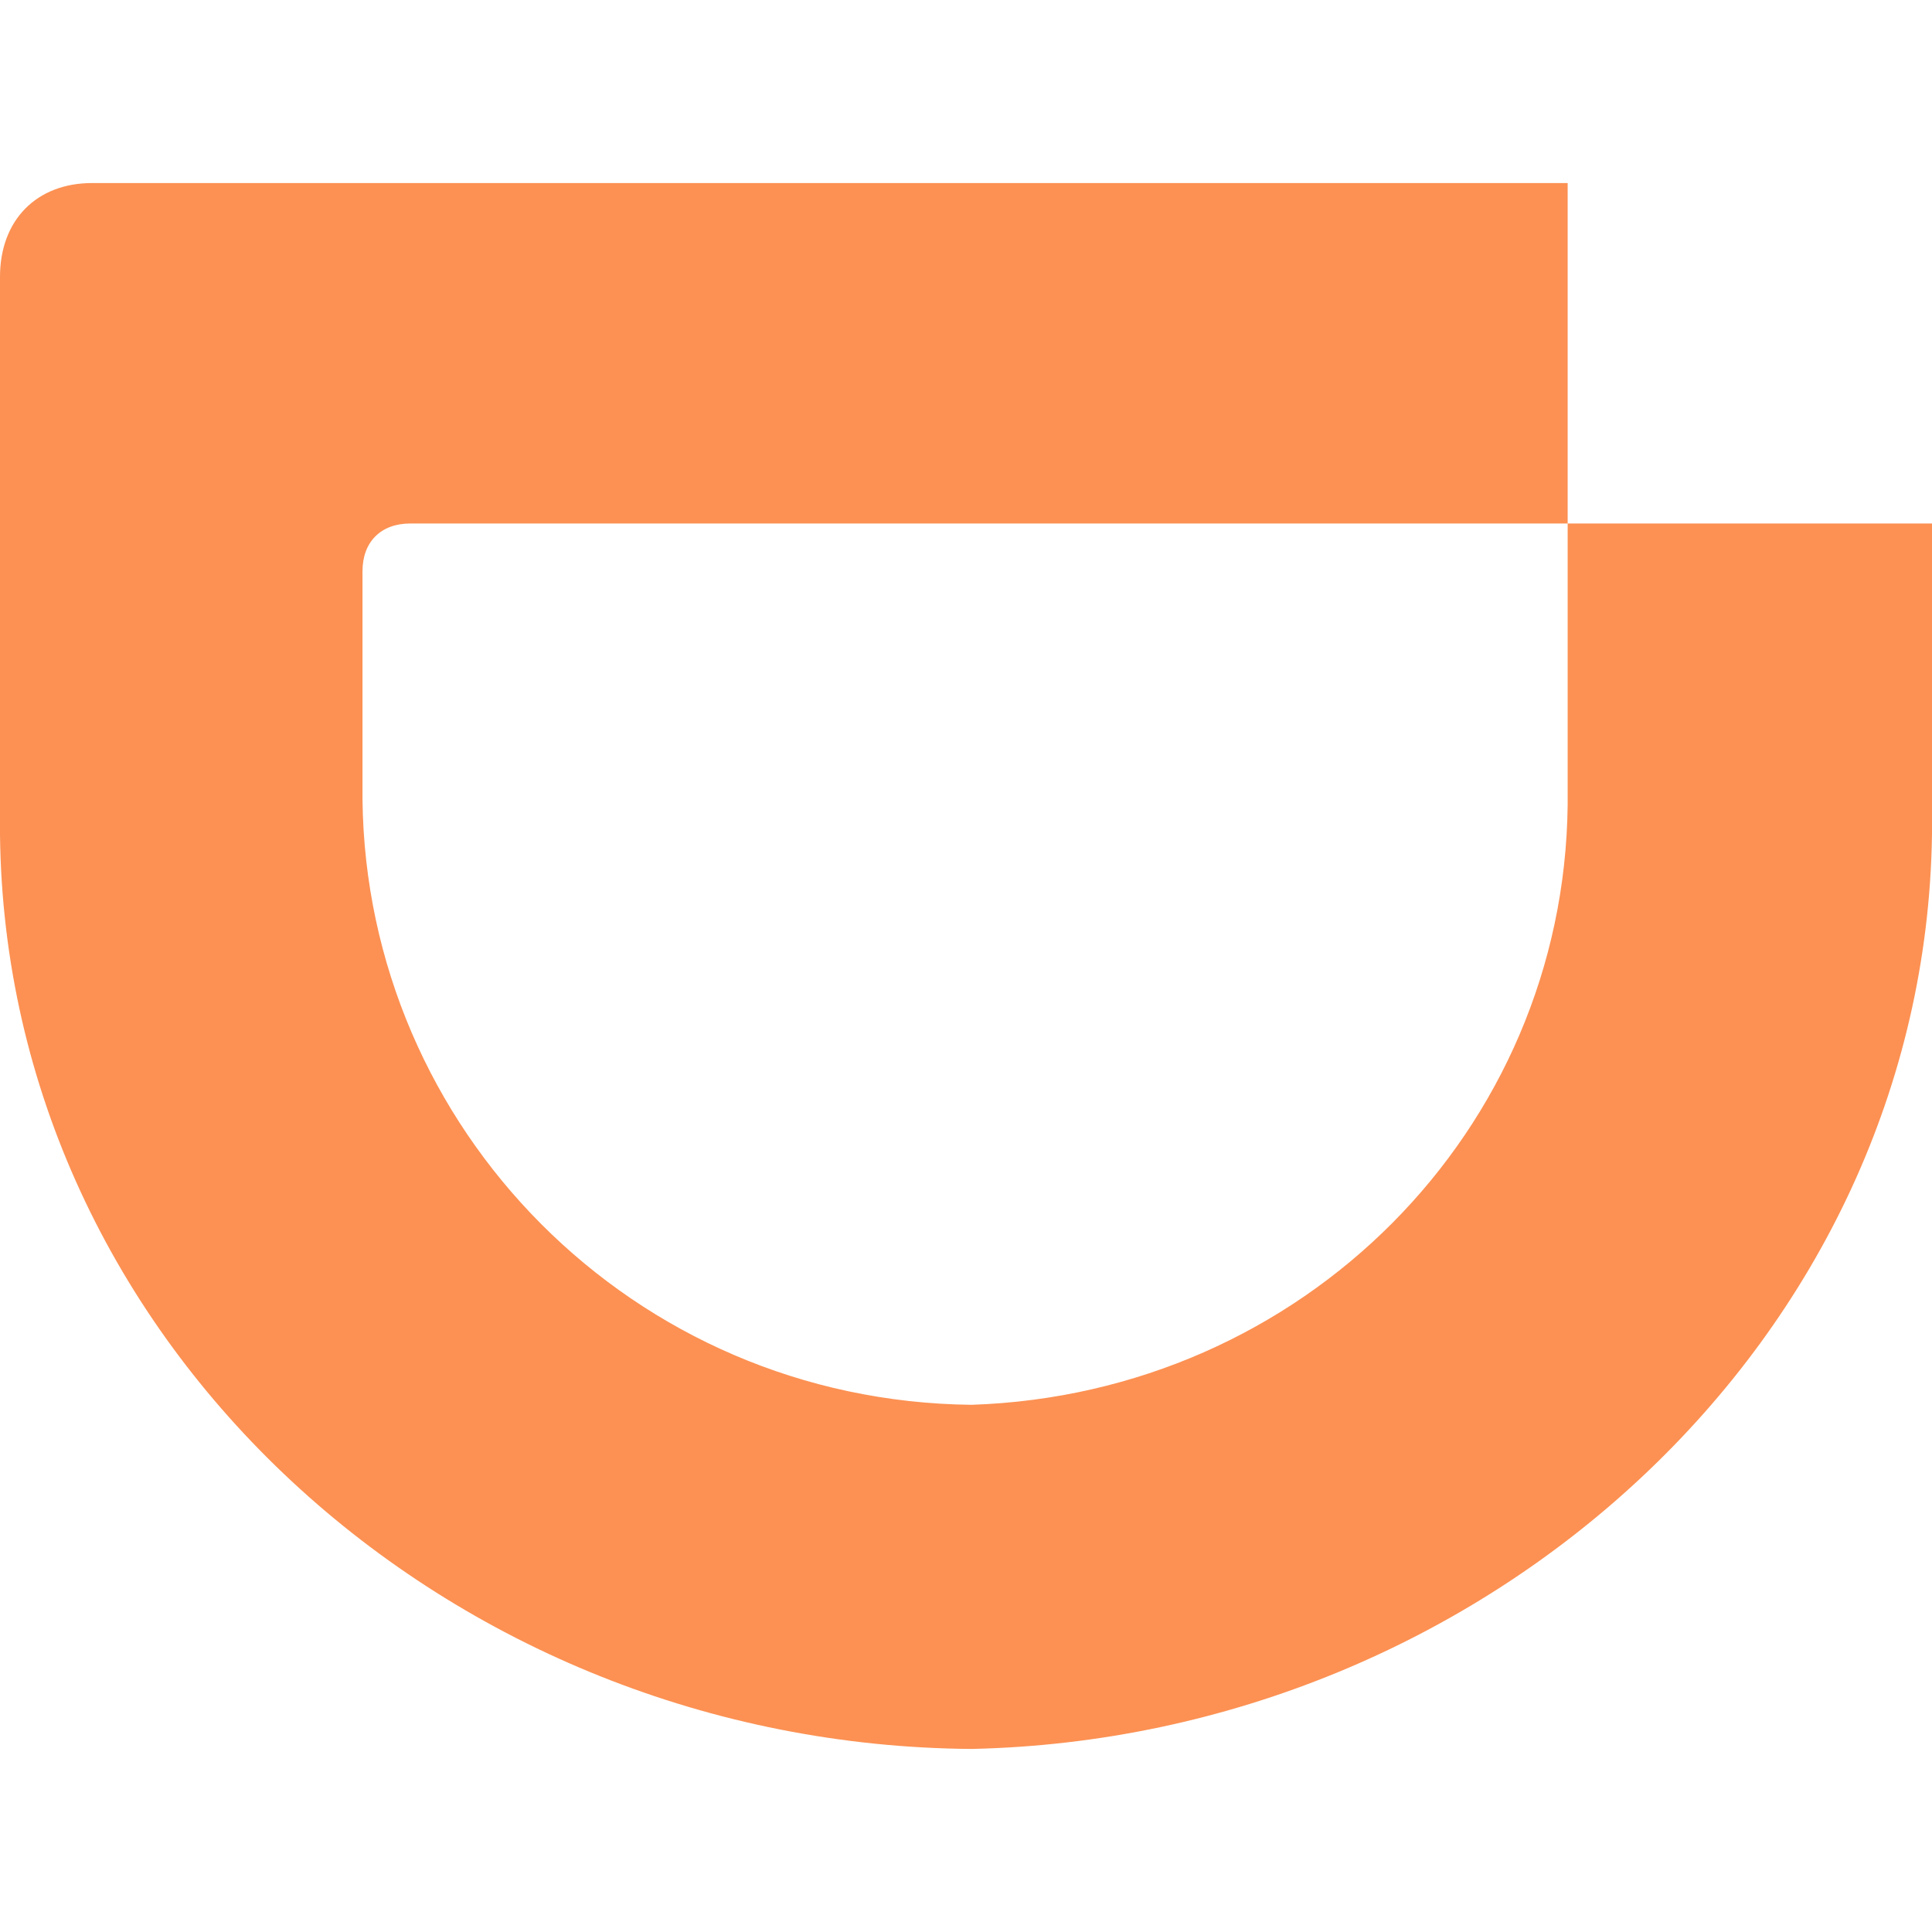 <svg viewBox="0 0 24 24" xmlns="http://www.w3.org/2000/svg"><path d="M12.069 17.451c4.114-.137 7.36-3.405 7.405-7.451V6.503H24v3.863c-.091 6.285-5.554 11.223-11.931 11.36C5.577 21.68.069 16.697 0 10.366V3.44c0-.709.457-1.166 1.143-1.166h18.331v4.229H5.097c-.366 0-.594.228-.594.594v2.834c.046 4.092 3.36 7.475 7.566 7.52Z" fill="#fc9153"/></svg>